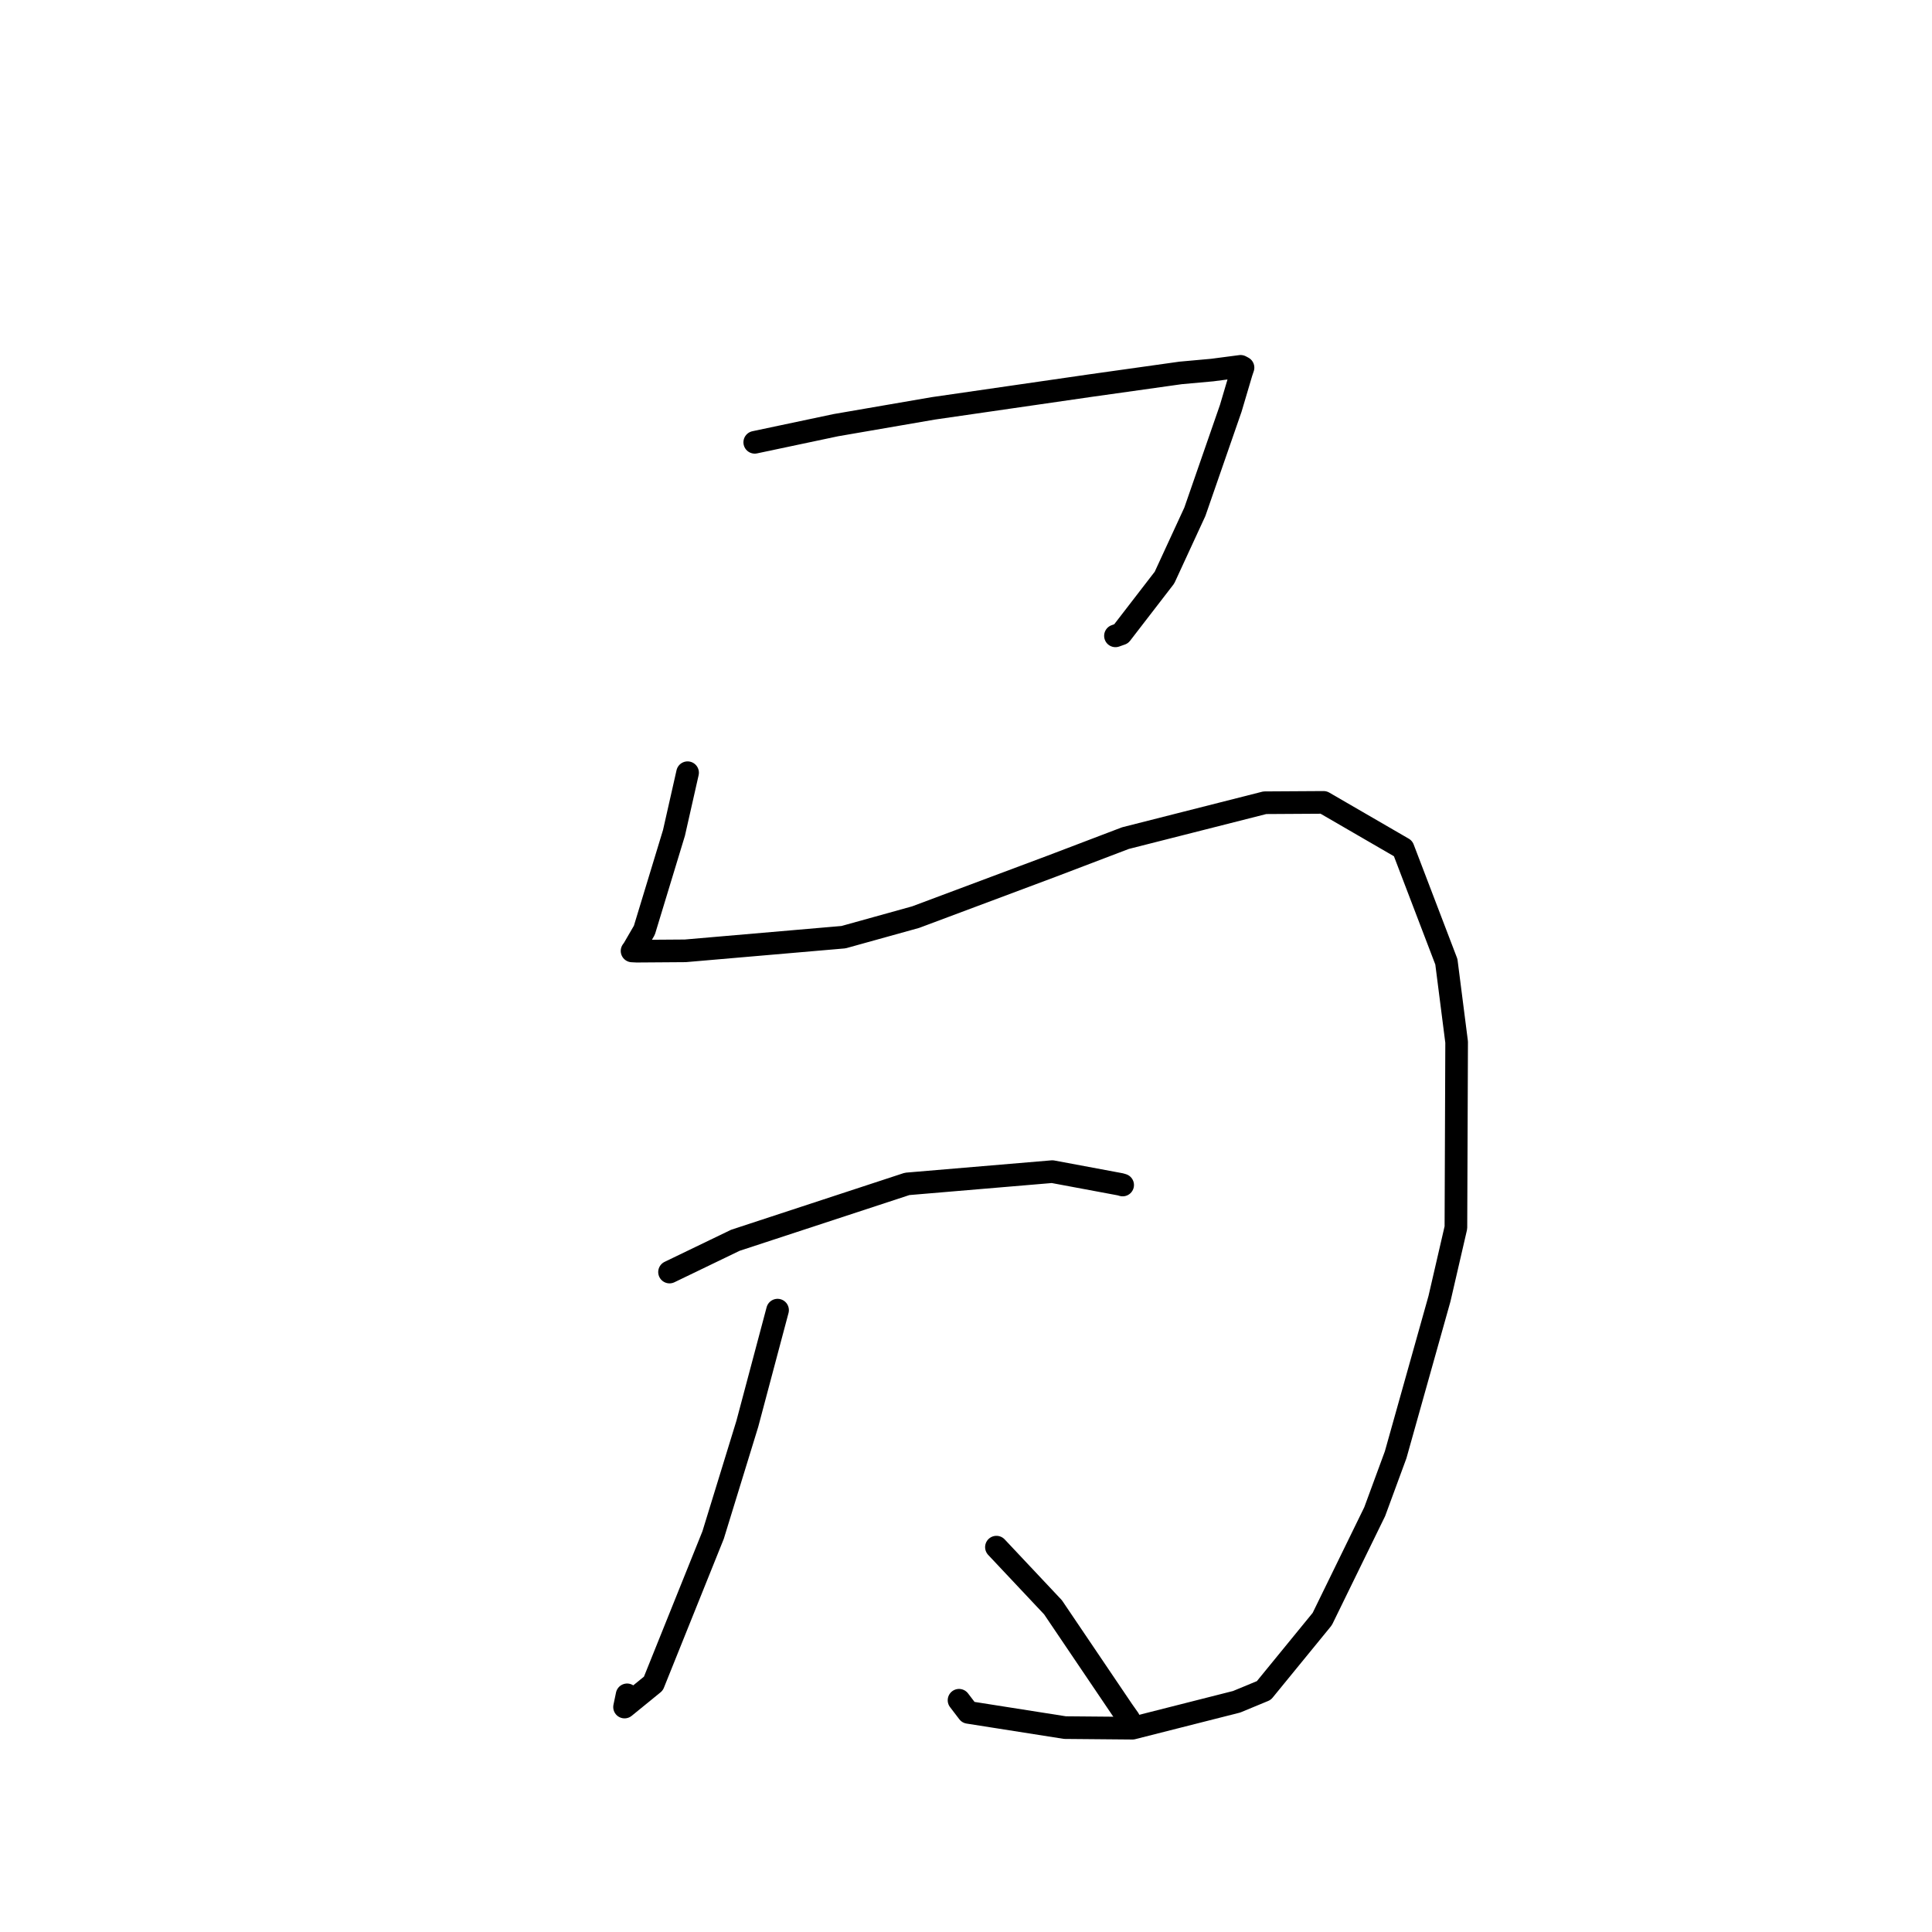 <?xml version="1.0" standalone="no"?>
    <svg width="256" height="256" xmlns="http://www.w3.org/2000/svg" version="1.1">
    <polyline stroke="black" stroke-width="3" stroke-linecap="round" fill="transparent" stroke-linejoin="round" points="100.008 58.608 110.757 56.336 123.659 54.111 144.529 51.089 156.434 49.414 160.636 49.034 164.388 48.543 164.611 48.661 164.706 48.711 164.487 49.361 163.084 54.099 158.324 67.816 154.3 76.535 148.557 83.986 147.803 84.253 " />
        <polyline stroke="black" stroke-width="3" stroke-linecap="round" fill="transparent" stroke-linejoin="round" points="91.108 102.388 89.307 110.353 85.381 123.264 83.943 125.74 83.835 125.89 83.765 125.986 83.752 126.004 84.386 126.036 90.802 125.99 111.773 124.179 121.327 121.524 139.381 114.768 149.131 111.054 167.595 106.367 175.382 106.32 185.915 112.426 191.652 127.438 193.011 138.08 192.915 162.664 190.739 172.081 184.93 192.767 182.155 200.305 175.204 214.531 167.465 224.001 163.858 225.494 150.055 228.995 141.115 228.917 128.306 226.9 127.077 225.292 " />
        <polyline stroke="black" stroke-width="3" stroke-linecap="round" fill="transparent" stroke-linejoin="round" points="88.716 168.553 97.439 164.345 120.199 156.873 139.435 155.247 148.457 156.931 148.724 157.01 148.758 157.02 " />
        <polyline stroke="black" stroke-width="3" stroke-linecap="round" fill="transparent" stroke-linejoin="round" points="103.031 173.601 99.021 188.674 94.492 203.401 86.576 223.081 82.756 226.193 83.093 224.575 " />
        <polyline stroke="black" stroke-width="3" stroke-linecap="round" fill="transparent" stroke-linejoin="round" points="132.031 205.004 139.529 212.975 148.756 226.628 149.57 227.782 " />
        </svg>